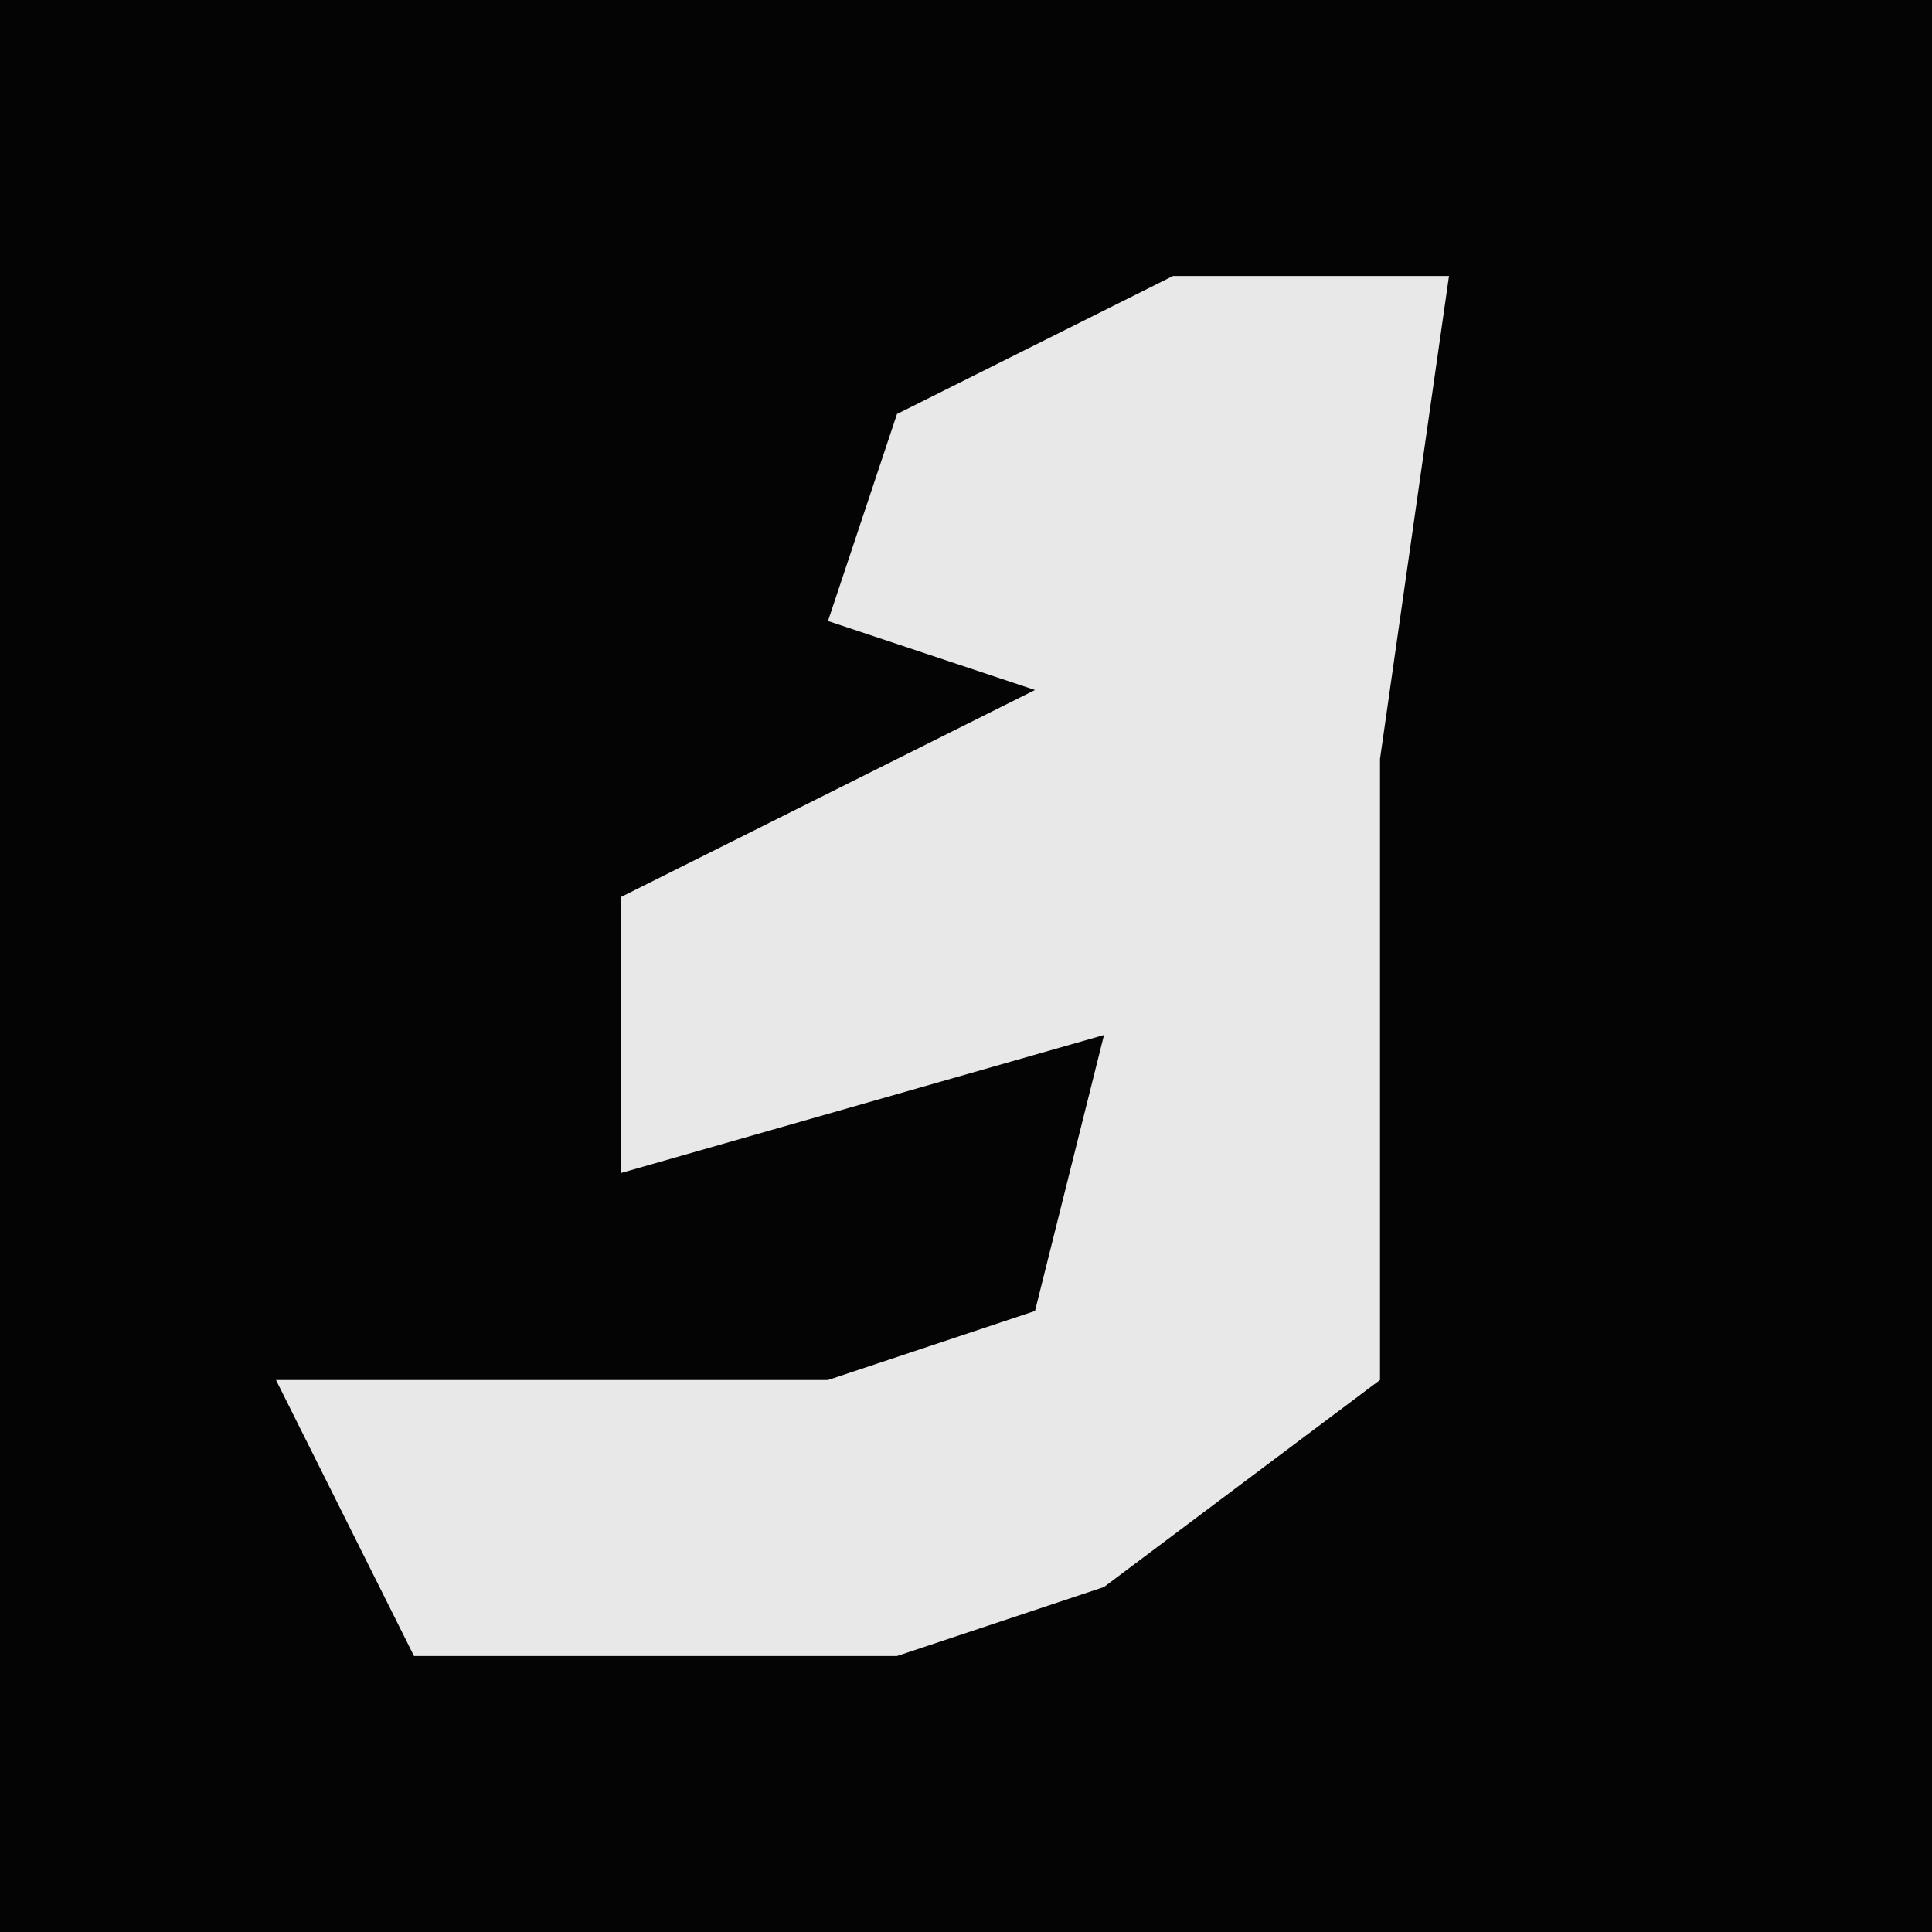 <?xml version="1.0" encoding="UTF-8"?>
<svg version="1.1" xmlns="http://www.w3.org/2000/svg" width="28" height="28">
<path d="M0,0 L28,0 L28,28 L0,28 Z " fill="#040404" transform="translate(0,0)"/>
<path d="M0,0 L4,0 L3,7 L3,10 L3,16 L-1,19 L-4,20 L-11,20 L-13,16 L-5,16 L-2,15 L-1,11 L-8,13 L-8,9 L-2,6 L-5,5 L-4,2 Z " fill="#E8E8E8" transform="translate(17,4)"/>
</svg>
